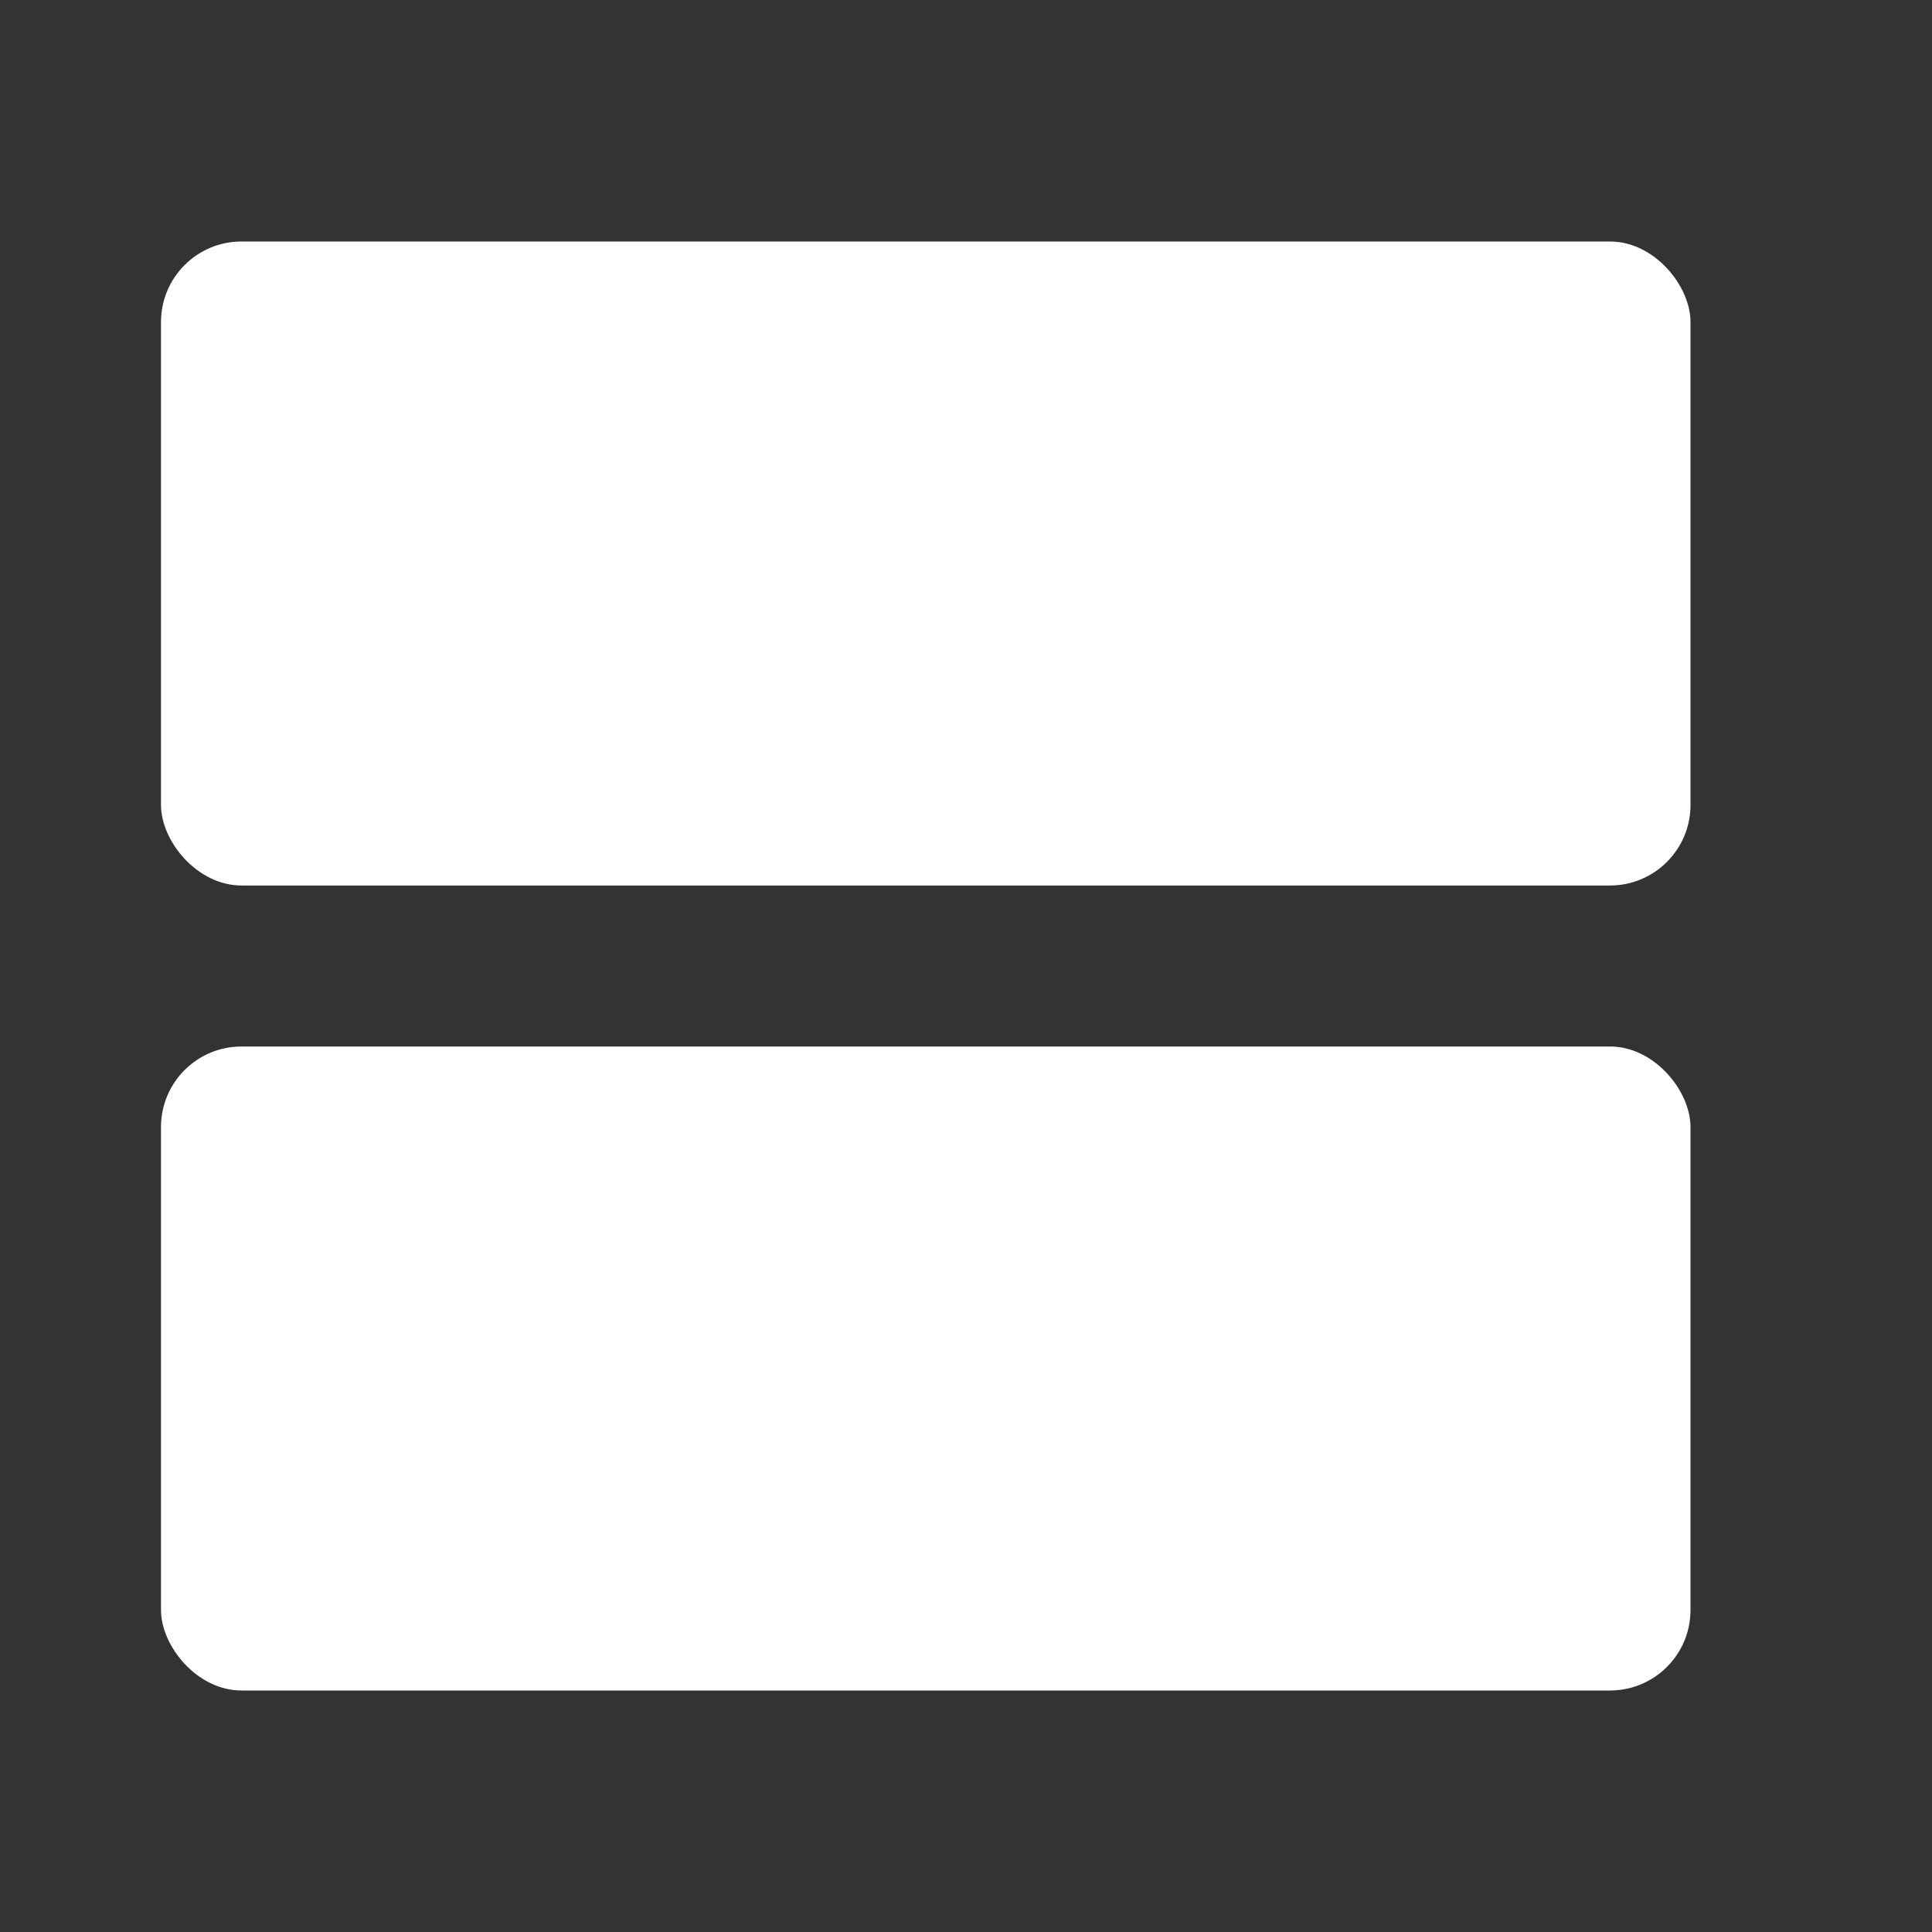 <svg id="Layer_1" data-name="Layer 1" xmlns="http://www.w3.org/2000/svg" viewBox="0 0 24 24"><rect x="0" y="0" width="24" height="24" fill="#333333" stroke="none"/><defs><style>.cls-1{fill:none;}.cls-2{fill:#fff;}</style></defs><path class="cls-1" d="M0,0H24V24H0Z"/><rect class="cls-2" x="2" y="13" width="19" height="8" rx="1"/><rect class="cls-2" x="2" y="3" width="19" height="8" rx="1"/></svg>